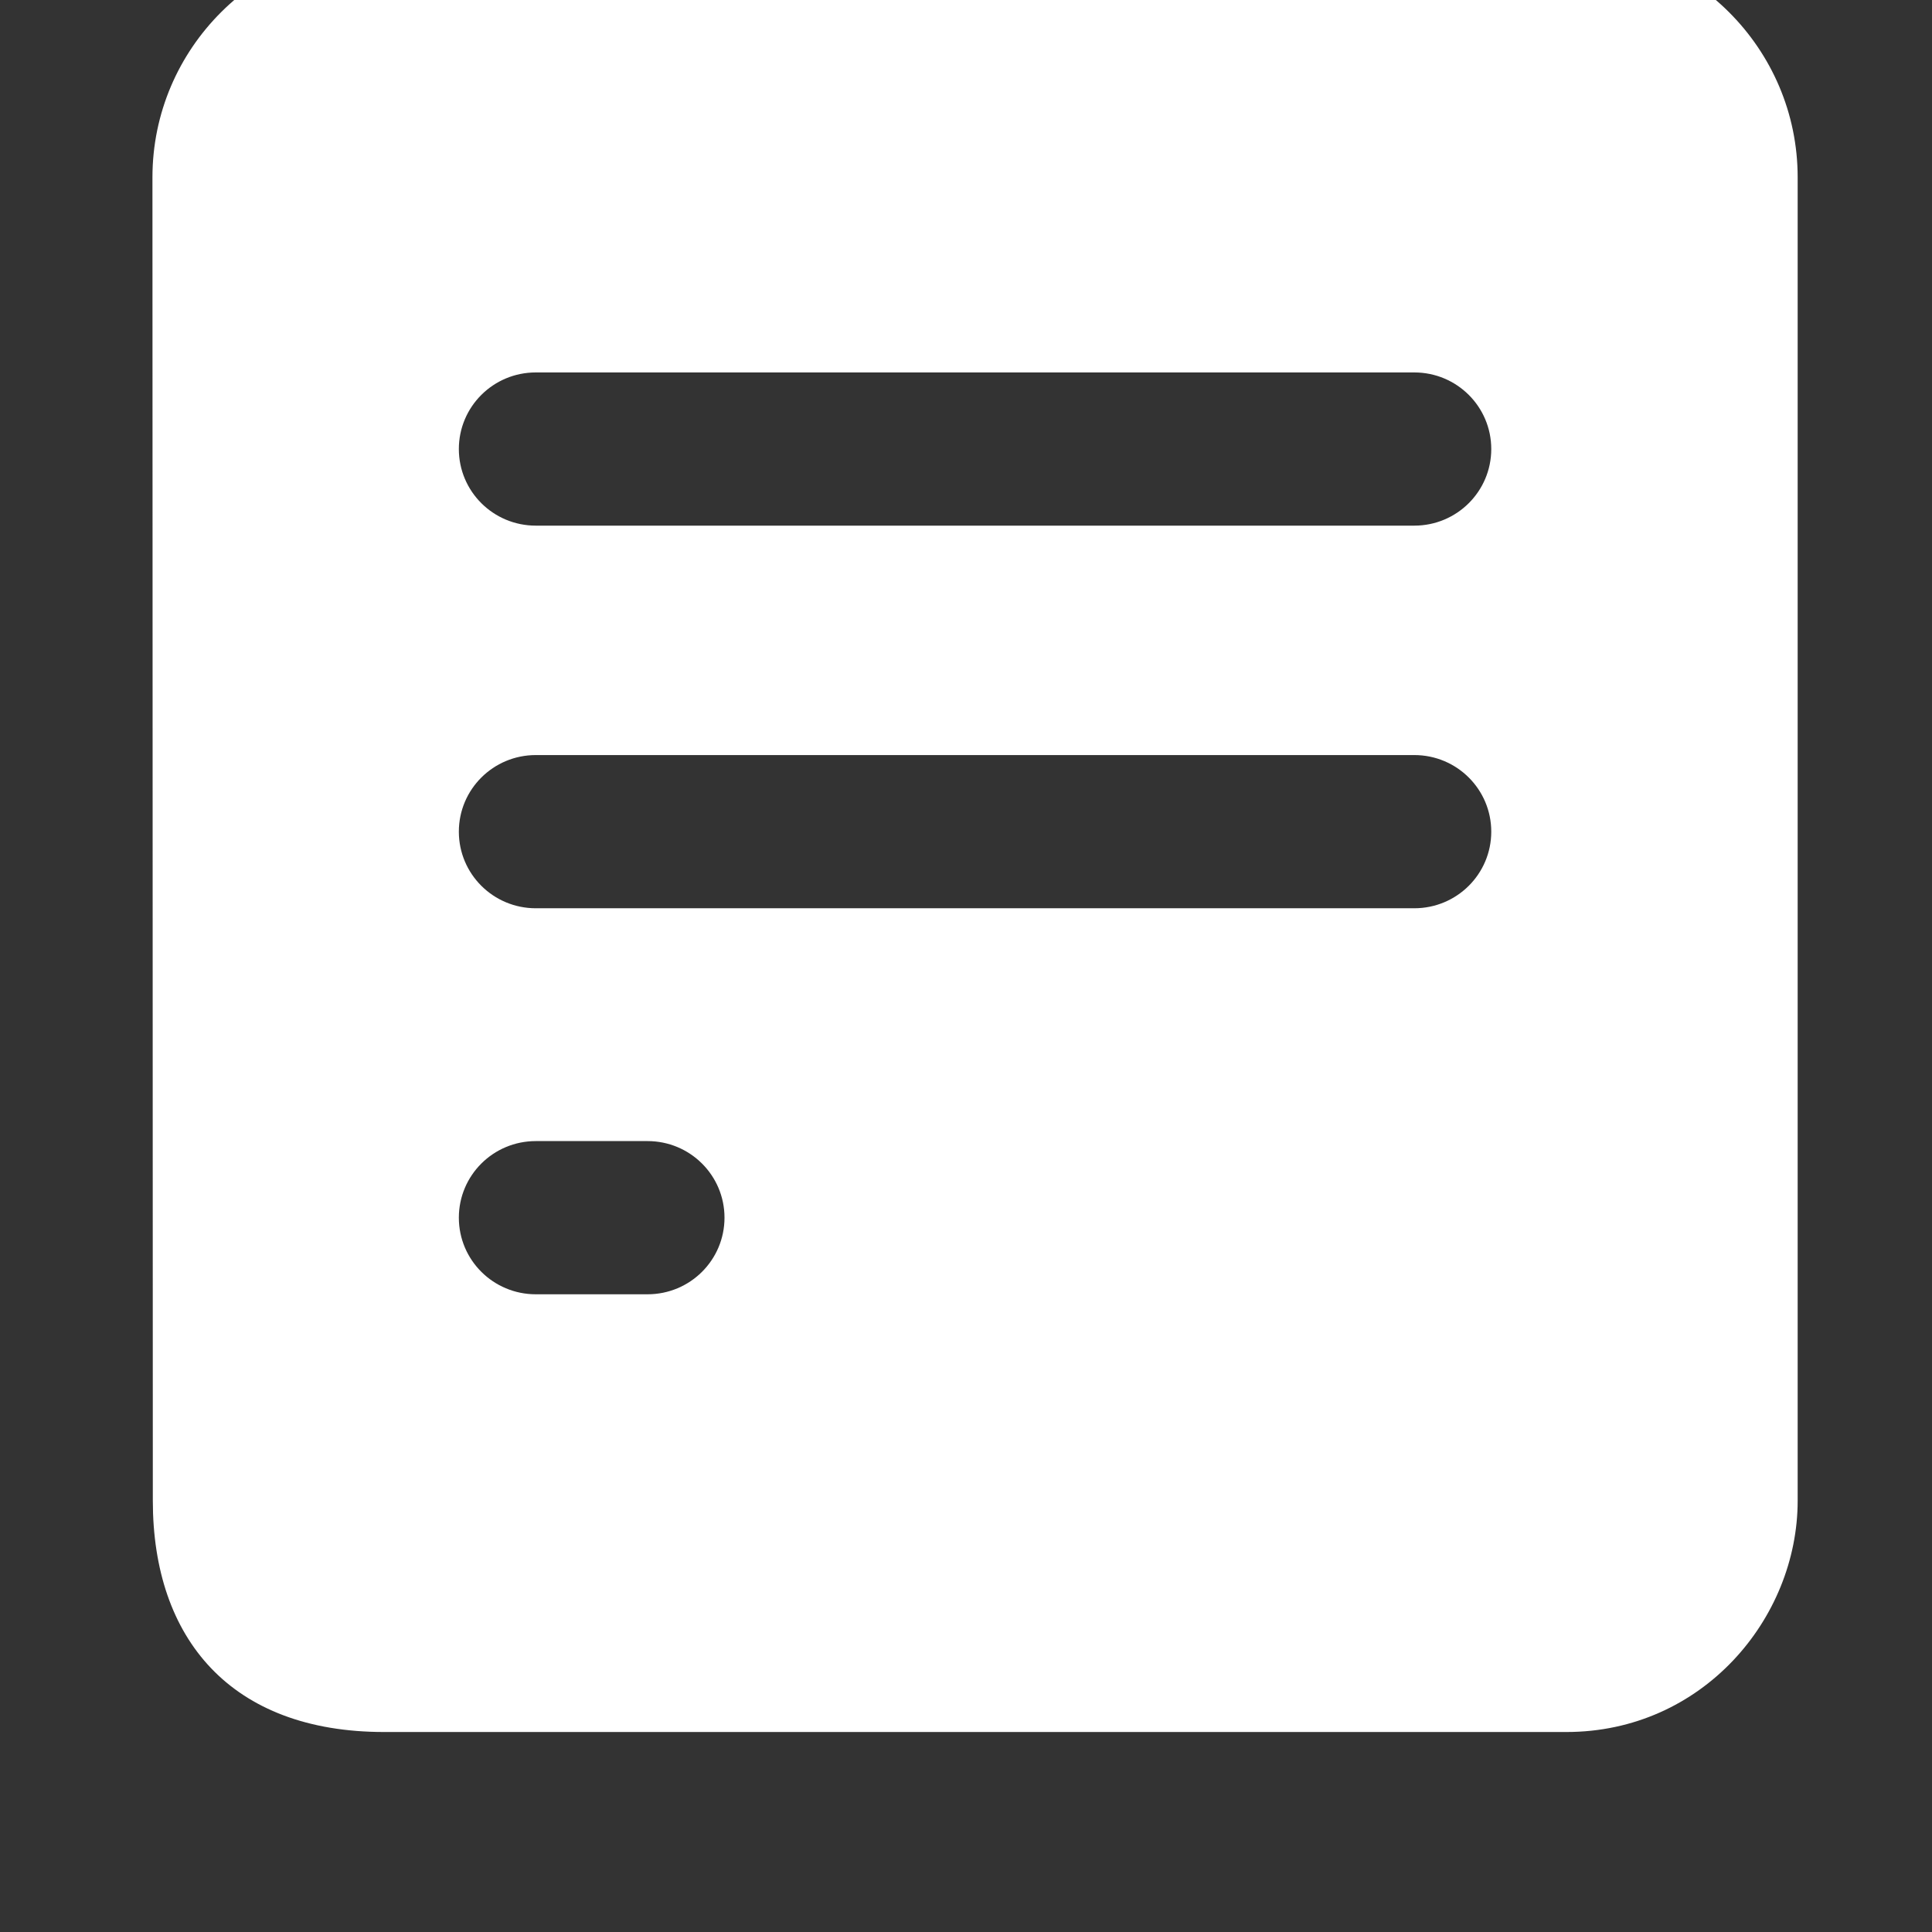 <?xml version="1.0" encoding="utf-8"?>
<!-- Generator: Adobe Illustrator 20.0.0, SVG Export Plug-In . SVG Version: 6.00 Build 0)  -->
<svg version="1.1" id="Layer_1" xmlns="http://www.w3.org/2000/svg" xmlns:xlink="http://www.w3.org/1999/xlink" x="0px" y="0px"
	 viewBox="0 0 512 512" style="enable-background:new 0 0 512 512;" xml:space="preserve">
<rect x="0" y="0" width="512" height="512" fill="#333333" stroke="none"/>
<style type="text/css">
	.st0{fill:#FFFFFF;}
</style>
<path class="st0" d="M374.8,139.3H142c-11.3,0-20.4-9.1-20.4-20.3s9.1-20.3,20.4-20.3h232.8c11.3,0,20.4,9.1,20.4,20.3
	C395.2,130.2,386.1,139.3,374.8,139.3z M374.8,240.7H142c-11.3,0-20.4-9.1-20.4-20.3s9.1-20.3,20.4-20.3h232.8
	c11.3,0,20.4,9.1,20.4,20.3C395.2,231.6,386.1,240.7,374.8,240.7z M171.6,343H142c-11.3,0-20.4-9.1-20.4-20.3
	c0-11.2,9.1-20.3,20.4-20.3h29.6c11.3,0,20.4,9.1,20.4,20.3S182.9,343,171.6,343z M414.1-15H102.7c-34.4,0-62.3,27.8-62.3,62
	c0,0,0.1,314.1,0.1,350.7S61.2,459,101.8,459s277.3,0,313.3,0s61.3-30,61.3-61.3s0-350.7,0-350.7C476.4,12.8,448.5-15,414.1-15z"/>
</svg>
